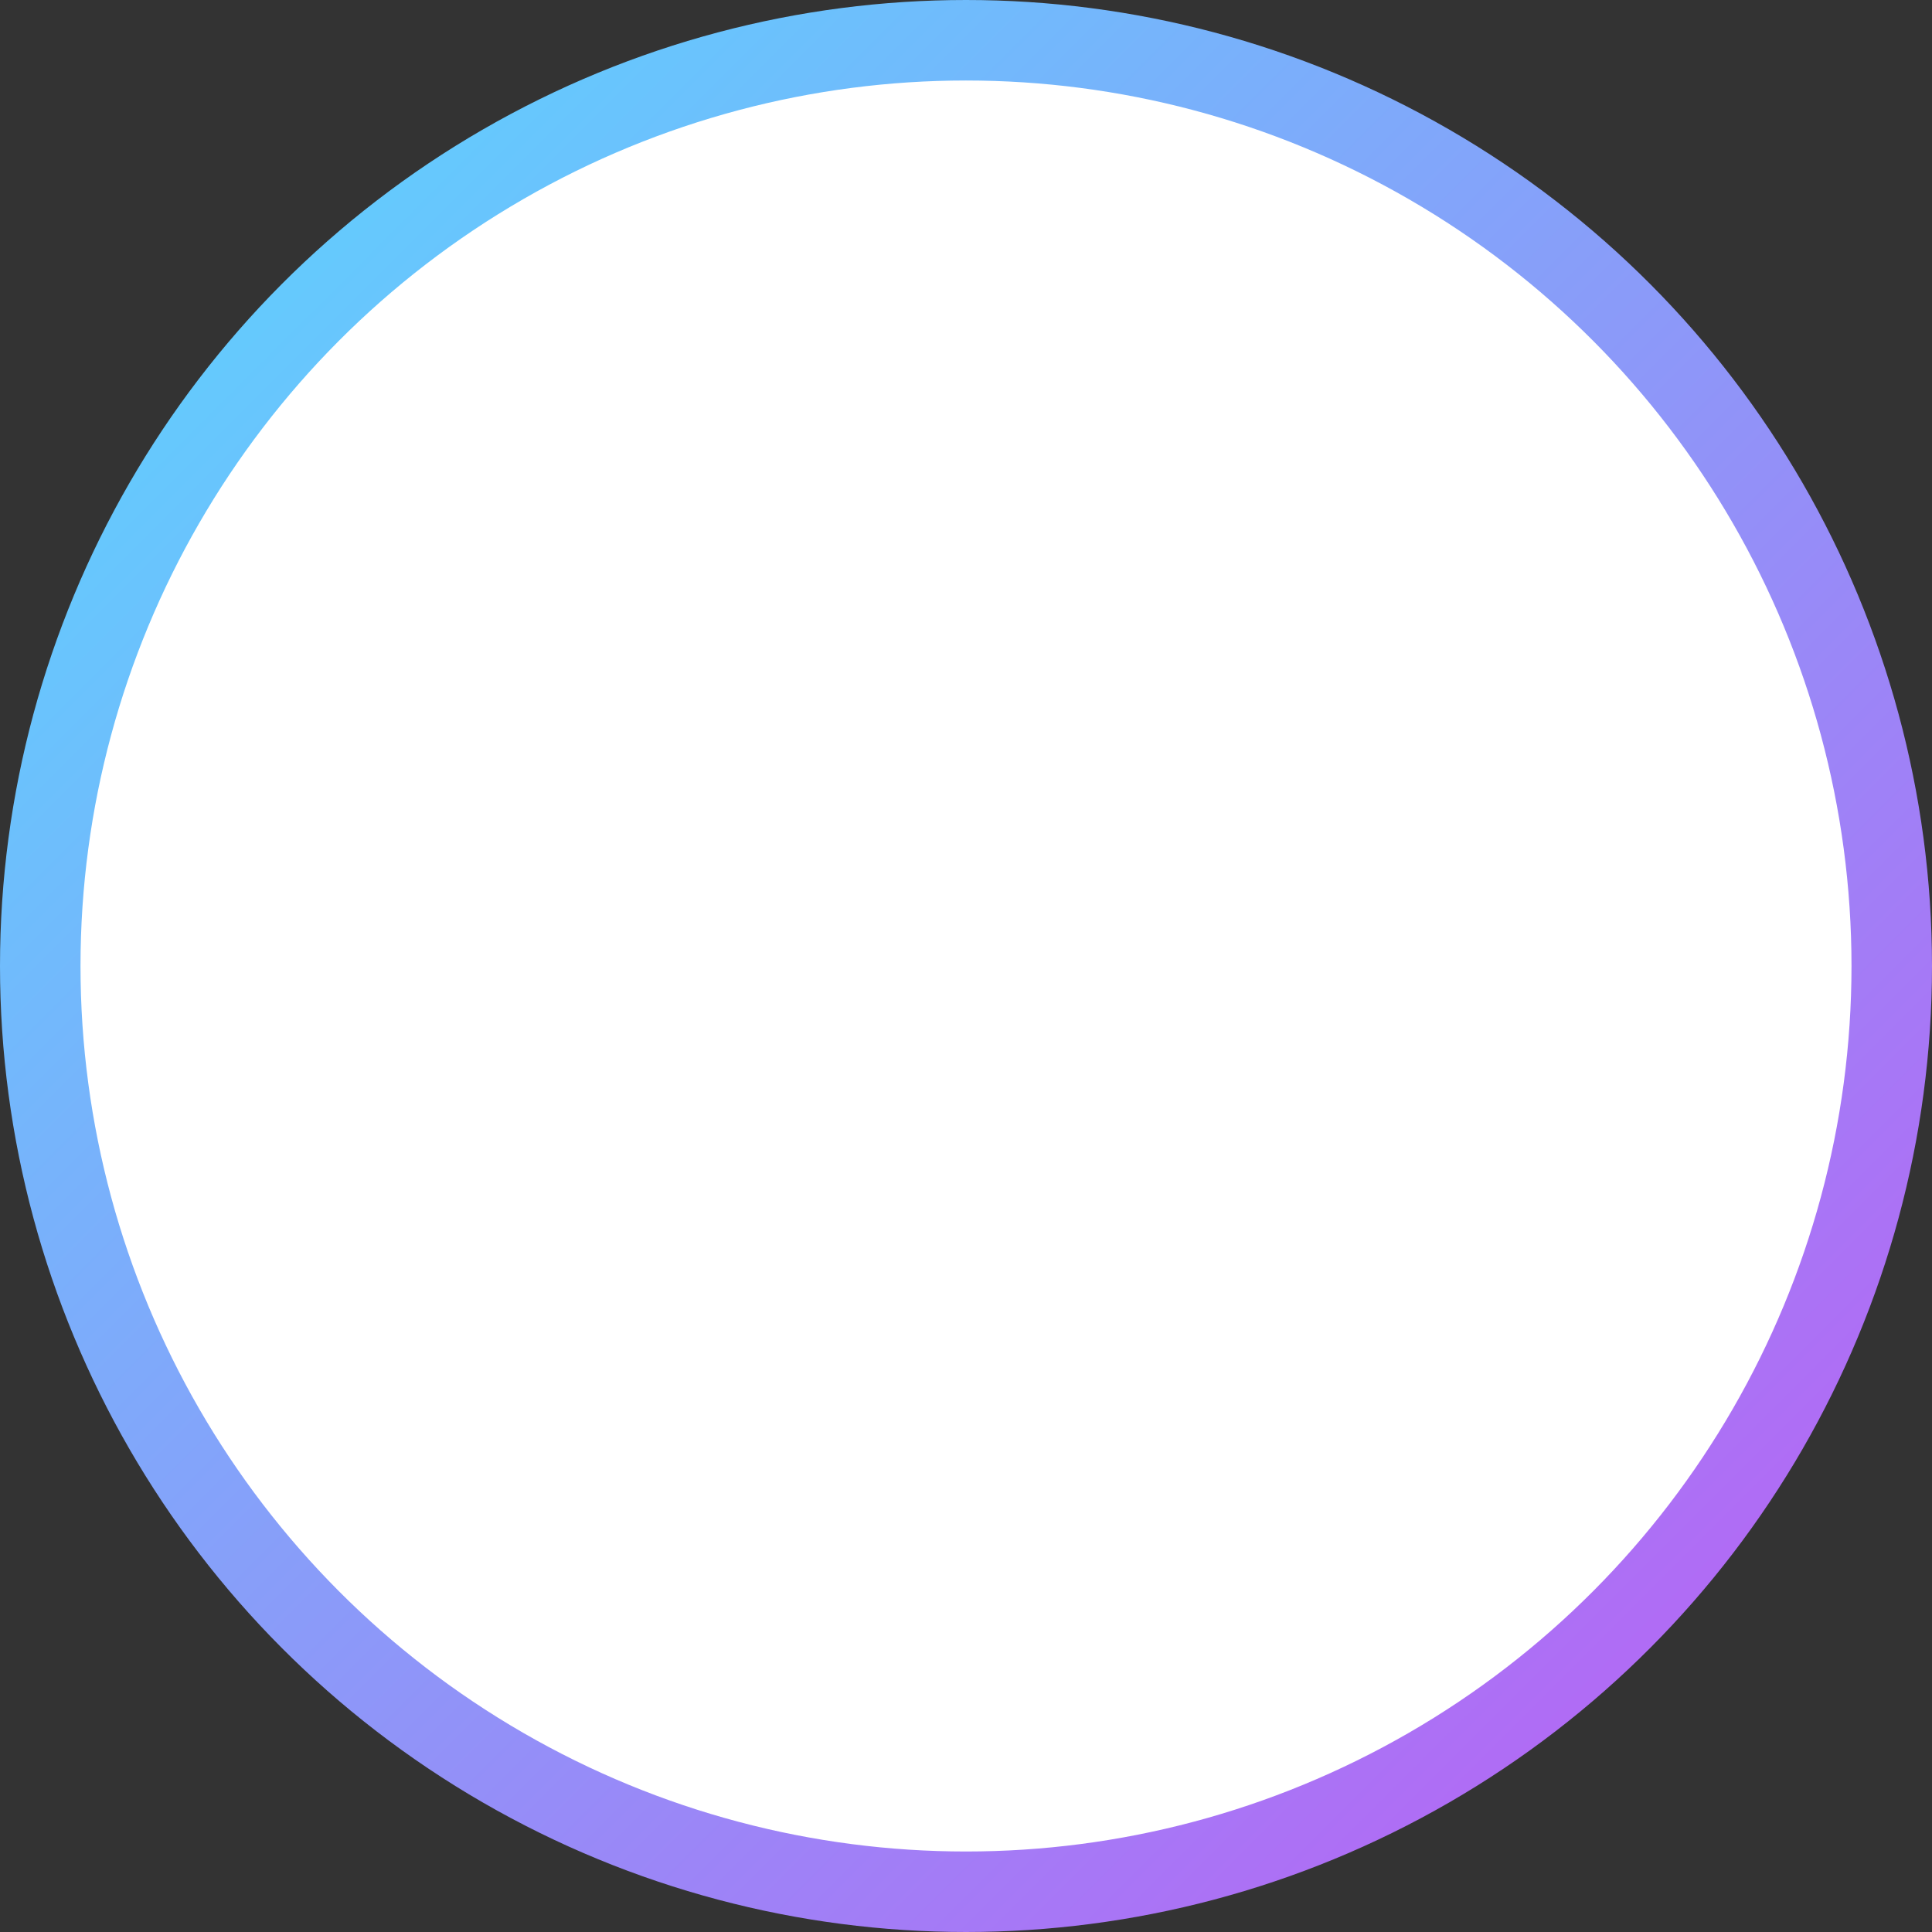 <svg width="24" height="24" fill="none" xmlns="http://www.w3.org/2000/svg"><rect width="100%" height="100%" fill="#333333" stroke="none"/><circle cx="12" cy="12" r="11.5" fill="#fff" stroke="url(#paint0_linear_0_491)"/><defs><linearGradient id="paint0_linear_0_491" x1="-12" y1="12" x2="12" y2="36" gradientUnits="userSpaceOnUse"><stop stop-color="#5DF"/><stop offset="1" stop-color="#C058F3"/></linearGradient></defs></svg>
